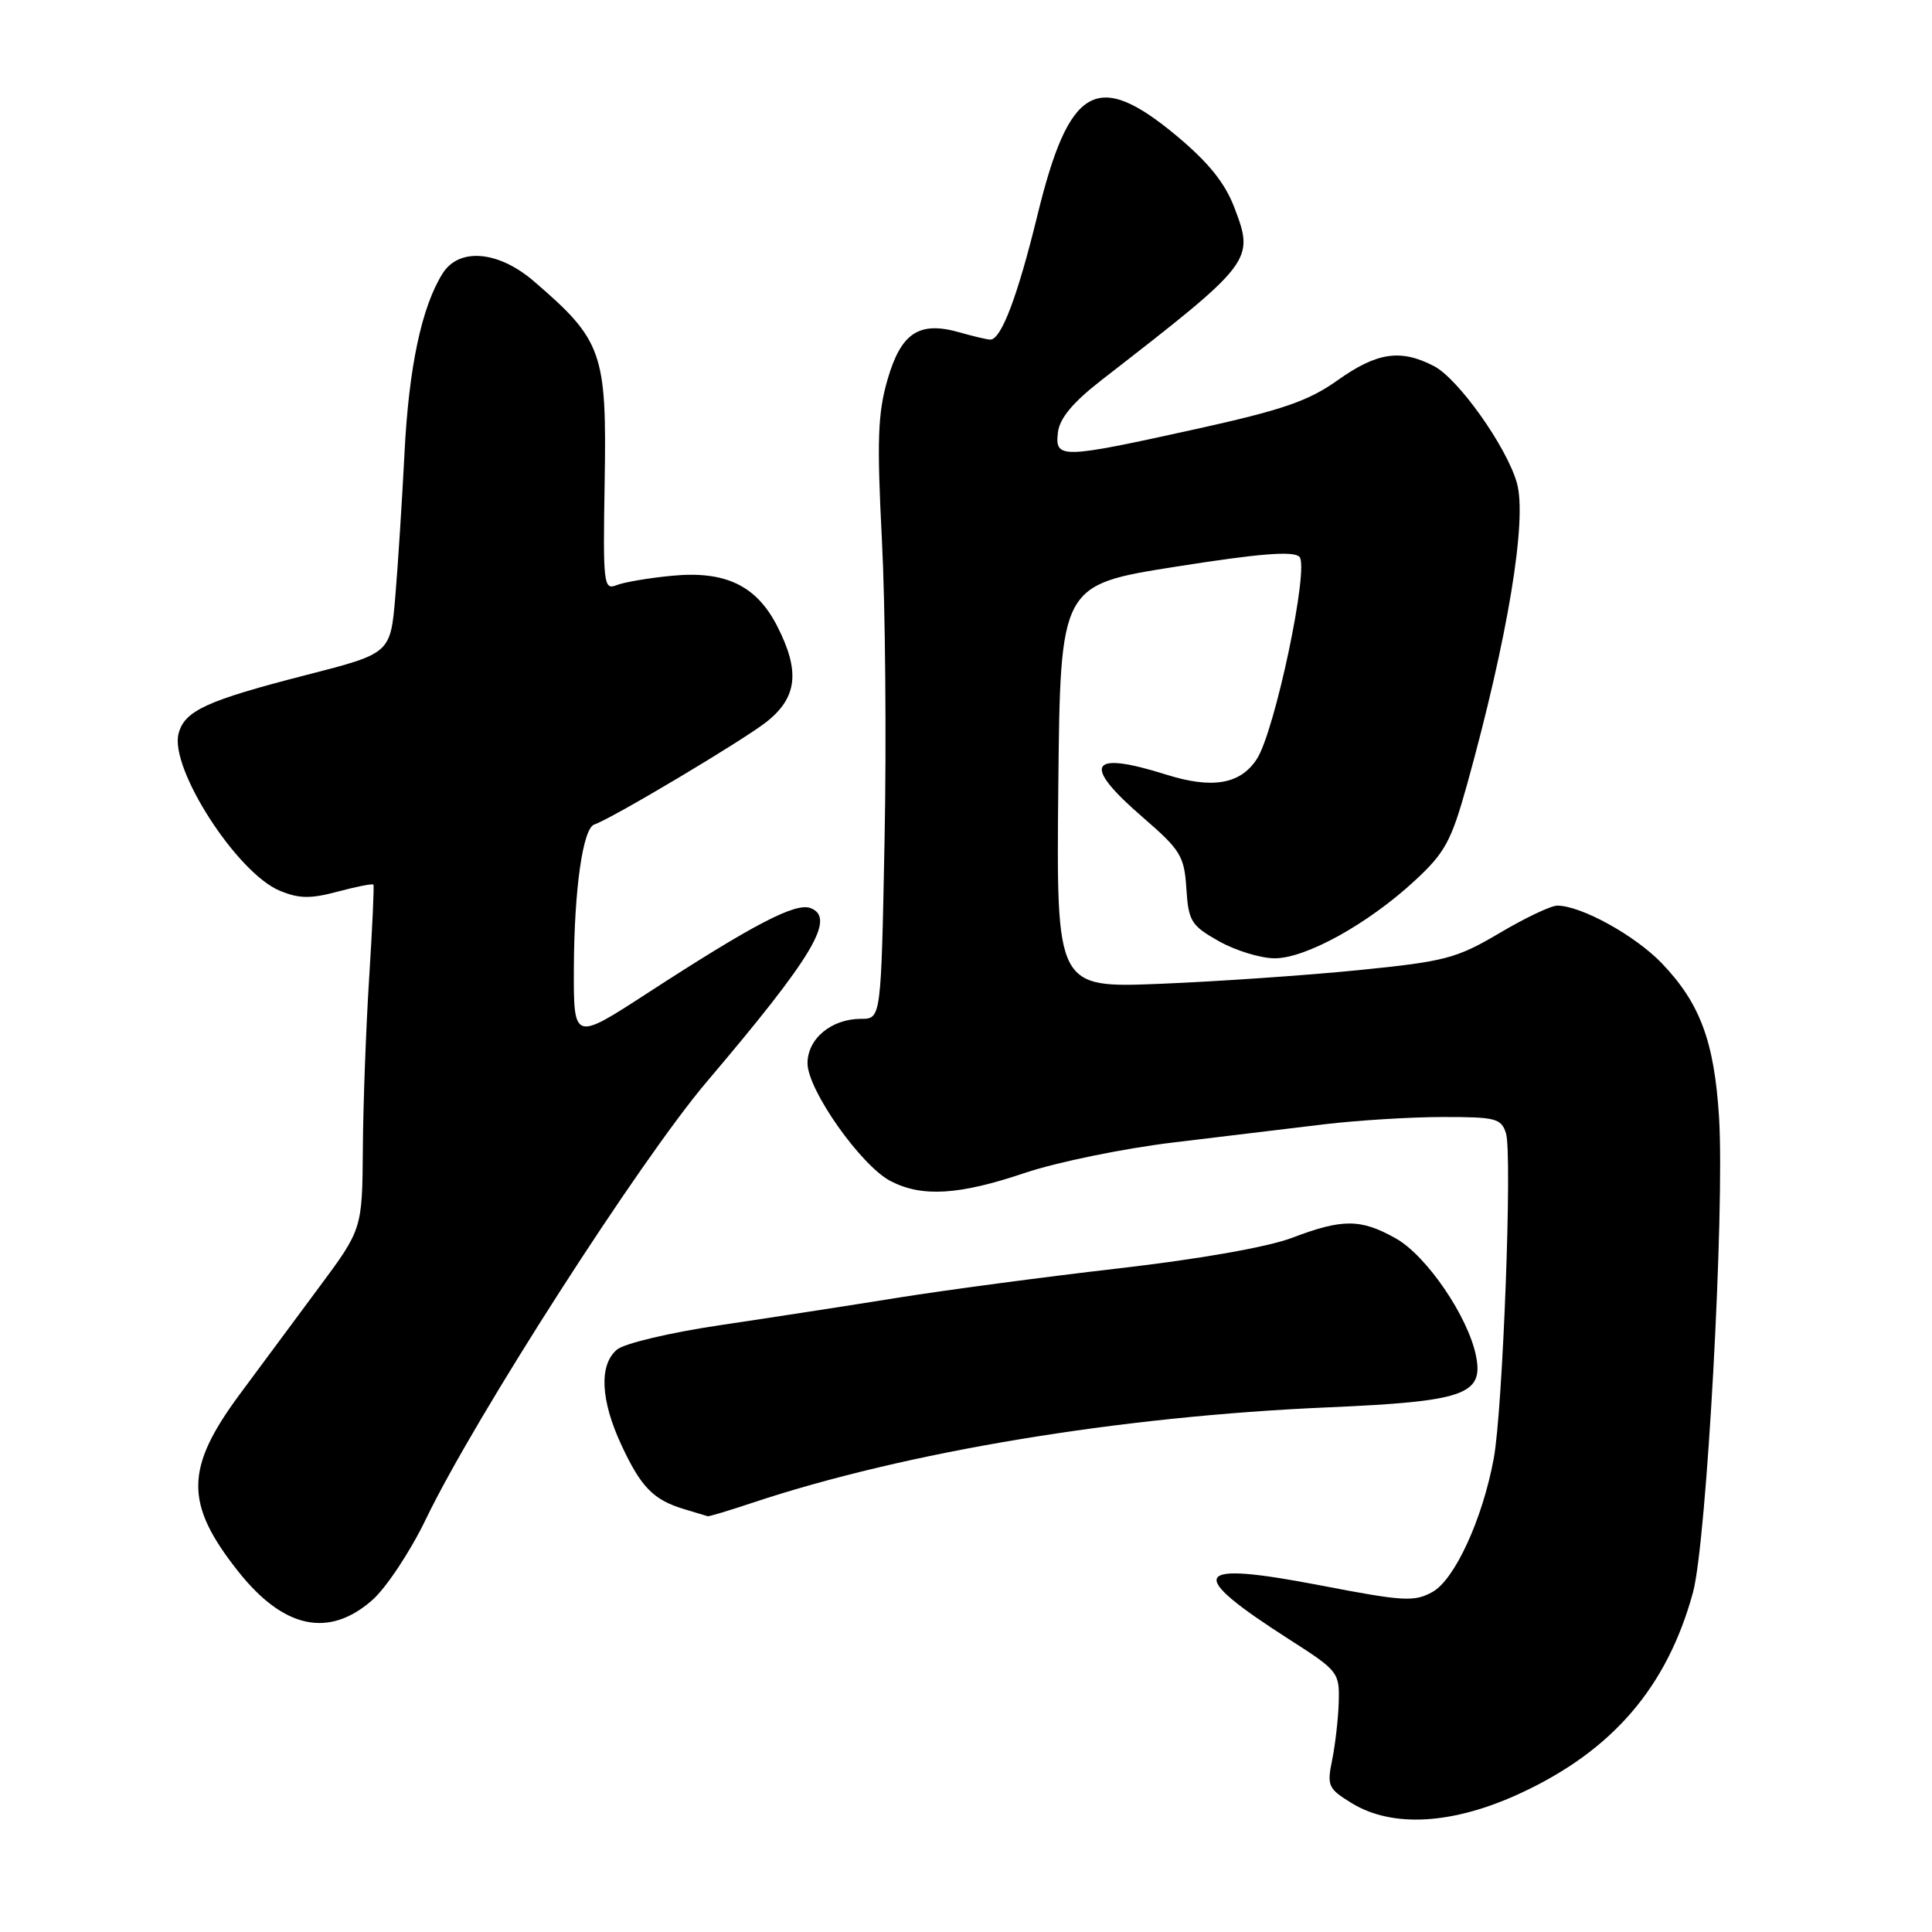 <?xml version="1.0" encoding="UTF-8" standalone="no"?>
<!DOCTYPE svg PUBLIC "-//W3C//DTD SVG 1.1//EN" "http://www.w3.org/Graphics/SVG/1.1/DTD/svg11.dtd" >
<svg xmlns="http://www.w3.org/2000/svg" xmlns:xlink="http://www.w3.org/1999/xlink" version="1.1" viewBox="0 0 256 256">
 <g >
 <path fill="currentColor"
d=" M 201.41 237.64 C 213.66 231.98 220.90 223.56 224.33 211.00 C 226.14 204.36 228.55 160.29 227.78 148.00 C 227.15 137.99 225.26 132.92 220.20 127.64 C 216.66 123.95 209.50 120.00 206.34 120.00 C 205.51 120.00 202.06 121.64 198.67 123.65 C 193.00 127.00 191.48 127.40 180.00 128.55 C 173.12 129.24 161.31 130.05 153.73 130.36 C 139.97 130.91 139.97 130.91 140.23 104.21 C 140.50 77.50 140.50 77.50 155.79 75.09 C 166.91 73.33 171.38 72.98 172.18 73.78 C 173.52 75.12 168.93 96.94 166.52 100.60 C 164.34 103.93 160.63 104.56 154.53 102.64 C 144.28 99.41 143.27 101.26 151.45 108.32 C 156.43 112.63 156.92 113.42 157.20 117.73 C 157.48 122.07 157.82 122.63 161.50 124.71 C 163.70 125.95 167.02 126.97 168.88 126.98 C 173.00 127.00 181.25 122.44 187.46 116.70 C 191.46 113.01 192.30 111.46 194.38 104.00 C 199.79 84.52 202.39 68.84 200.99 63.97 C 199.61 59.16 193.22 50.16 189.99 48.50 C 185.58 46.22 182.46 46.68 177.25 50.38 C 173.36 53.15 169.95 54.32 158.35 56.88 C 140.56 60.80 139.77 60.82 140.18 57.30 C 140.41 55.41 142.14 53.33 146.00 50.33 C 166.10 34.73 166.24 34.55 163.55 27.48 C 162.30 24.21 160.10 21.49 155.85 17.95 C 145.35 9.22 141.66 11.33 137.47 28.50 C 134.83 39.29 132.67 45.00 131.22 45.00 C 130.82 45.00 129.00 44.57 127.18 44.05 C 121.81 42.51 119.41 44.07 117.61 50.27 C 116.31 54.75 116.18 58.34 116.86 71.58 C 117.31 80.34 117.47 98.19 117.21 111.25 C 116.75 135.00 116.75 135.00 114.10 135.00 C 110.17 135.00 107.00 137.63 107.00 140.89 C 107.00 144.41 114.10 154.48 118.01 156.50 C 122.17 158.66 127.09 158.36 135.82 155.41 C 140.05 153.99 148.90 152.17 155.50 151.38 C 162.10 150.58 171.10 149.50 175.50 148.97 C 179.90 148.45 186.96 148.01 191.18 148.01 C 198.19 148.00 198.93 148.19 199.55 150.17 C 200.41 152.86 199.13 186.79 197.93 193.25 C 196.45 201.27 192.77 209.28 189.83 210.93 C 187.41 212.28 186.01 212.20 175.01 210.08 C 157.80 206.77 156.93 208.34 171.00 217.34 C 177.29 221.36 177.50 221.63 177.39 225.50 C 177.33 227.70 176.93 231.16 176.52 233.19 C 175.81 236.64 175.98 237.01 179.13 238.94 C 184.52 242.22 192.49 241.76 201.41 237.64 Z  M 49.32 212.03 C 51.18 210.39 54.38 205.56 56.44 201.28 C 62.87 187.91 84.80 153.76 93.65 143.34 C 107.72 126.77 110.80 121.63 107.41 120.33 C 105.42 119.56 99.86 122.46 85.75 131.62 C 76.00 137.95 76.00 137.95 76.04 128.23 C 76.09 117.79 77.23 109.76 78.75 109.25 C 81.08 108.47 98.56 98.05 101.61 95.62 C 105.65 92.40 106.03 88.93 102.99 82.98 C 100.24 77.59 96.13 75.61 89.06 76.29 C 86.00 76.58 82.68 77.14 81.69 77.54 C 79.98 78.22 79.89 77.42 80.12 63.88 C 80.41 46.70 79.84 45.09 70.72 37.25 C 66.01 33.21 60.81 32.78 58.64 36.25 C 55.87 40.67 54.17 48.68 53.60 60.00 C 53.28 66.33 52.73 74.89 52.38 79.04 C 51.74 86.58 51.74 86.58 40.62 89.43 C 27.37 92.83 24.45 94.17 23.66 97.21 C 22.46 101.80 31.39 115.67 37.06 118.02 C 39.62 119.09 41.14 119.11 44.76 118.14 C 47.24 117.48 49.36 117.06 49.48 117.22 C 49.59 117.37 49.34 122.90 48.92 129.50 C 48.50 136.10 48.12 146.31 48.08 152.19 C 48.00 162.88 48.00 162.88 42.19 170.69 C 39.00 174.98 34.29 181.34 31.73 184.80 C 24.50 194.59 24.46 199.24 31.54 208.19 C 37.56 215.80 43.55 217.09 49.32 212.03 Z  M 99.78 199.10 C 120.10 192.35 148.42 187.66 176.00 186.48 C 194.02 185.70 196.61 184.80 195.58 179.67 C 194.54 174.47 189.03 166.38 184.96 164.10 C 180.31 161.48 177.90 161.47 171.20 164.02 C 167.98 165.24 158.96 166.83 148.20 168.07 C 138.46 169.19 125.33 170.94 119.00 171.95 C 112.67 172.97 102.10 174.60 95.50 175.58 C 88.80 176.57 82.73 178.01 81.75 178.83 C 79.35 180.86 79.57 185.53 82.35 191.50 C 84.96 197.10 86.59 198.75 90.69 199.98 C 92.23 200.45 93.63 200.87 93.78 200.91 C 93.94 200.96 96.64 200.15 99.78 199.10 Z "/>
</g>
</svg>